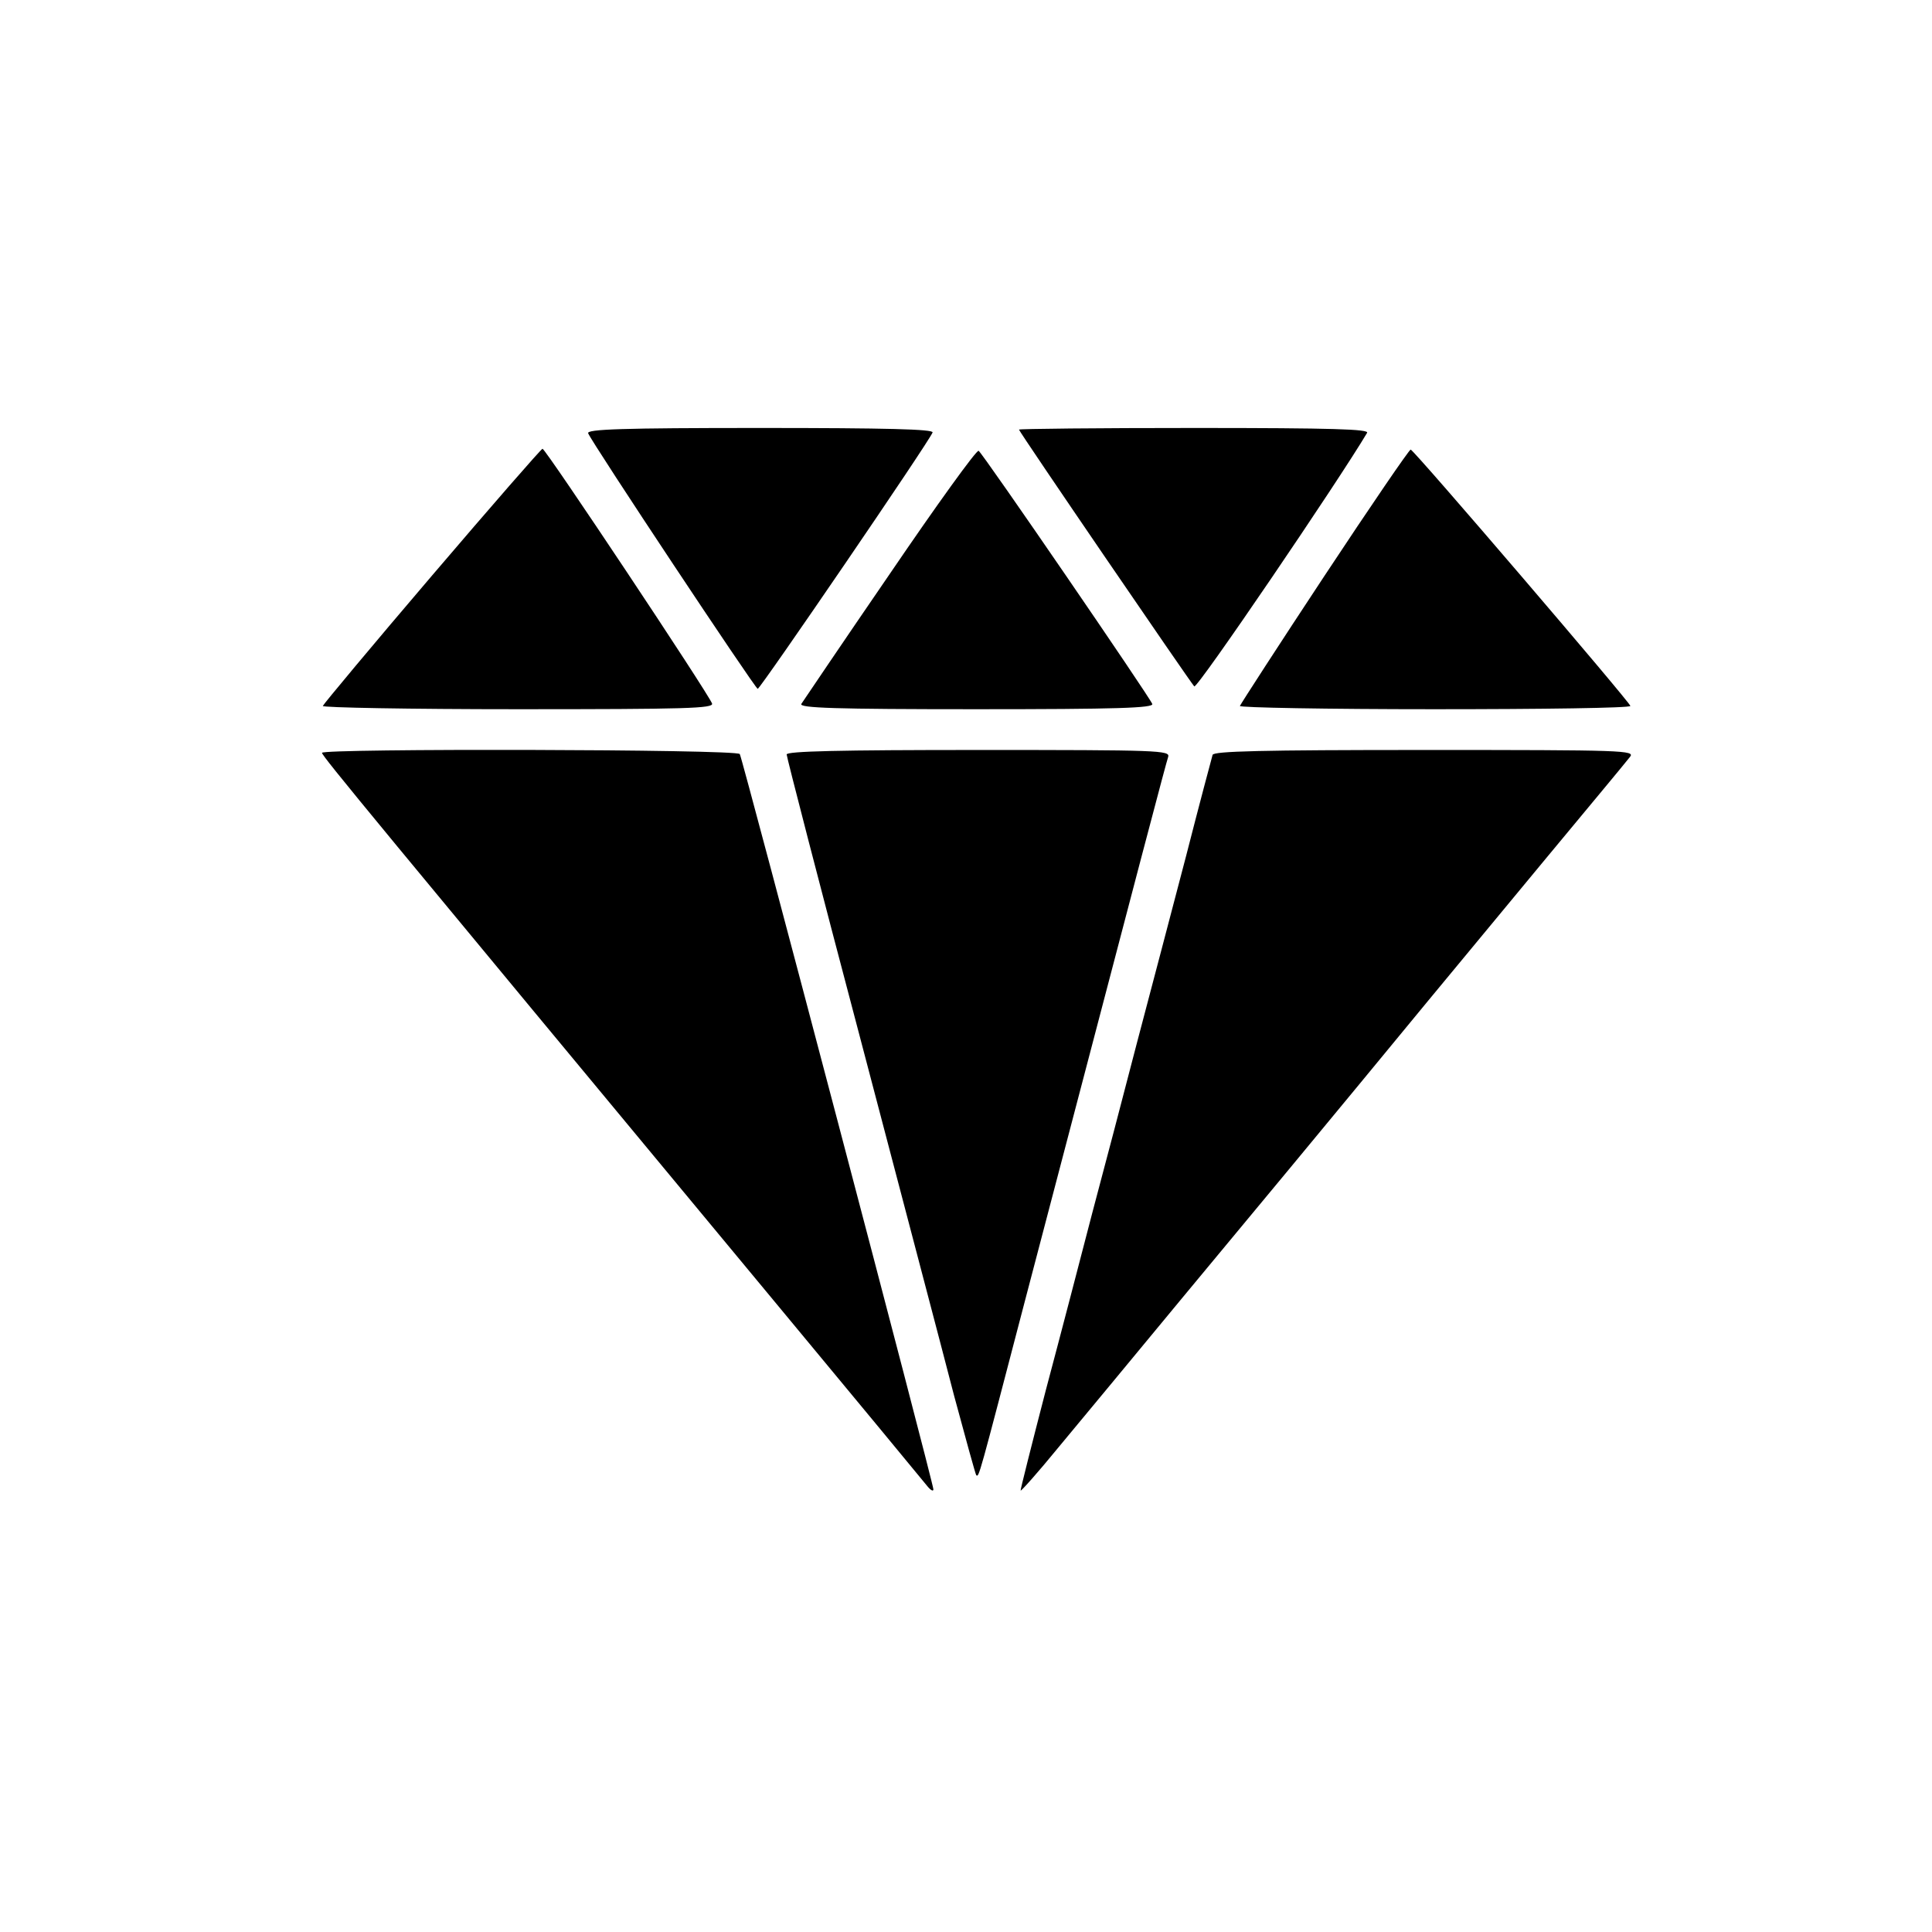 <?xml version="1.0" standalone="no"?>
<!DOCTYPE svg PUBLIC "-//W3C//DTD SVG 20010904//EN"
 "http://www.w3.org/TR/2001/REC-SVG-20010904/DTD/svg10.dtd">
<svg version="1.0" xmlns="http://www.w3.org/2000/svg"
 width="474pt" height="474pt" viewBox="0 0 474 474"
 preserveAspectRatio="xMidYMid meet">

<g transform="translate(0,474) scale(0.1,-0.1)"
fill="#000000" stroke="none">
<path d="M1443 3677 c9 -23 410 -627 416 -627 7 1 423 610 429 629 3 8 -113
11 -423 11 -339 0 -426 -3 -422 -13z"/>
<path d="M2500 3686 c0 -5 419 -618 430 -630 7 -7 354 504 424 622 6 9 -82 12
-423 12 -237 0 -431 -2 -431 -4z"/>
<path d="M1060 3328 c-146 -171 -266 -315 -268 -320 -2 -4 213 -8 478 -8 415
0 481 2 477 14 -10 26 -409 626 -416 625 -3 0 -125 -140 -271 -311z"/>
<path d="M2183 3332 c-116 -169 -213 -313 -217 -319 -6 -10 83 -13 429 -13
346 0 436 3 432 13 -7 18 -416 615 -426 621 -5 3 -103 -133 -218 -302z"/>
<path d="M3250 3328 c-113 -171 -206 -315 -208 -320 -2 -4 213 -8 477 -8 265
0 481 3 481 8 0 8 -529 626 -539 629 -3 1 -98 -138 -211 -309z"/>
<path d="M790 2893 c0 -8 127 -161 1096 -1329 206 -248 381 -460 389 -470 8
-10 15 -14 15 -8 0 15 -468 1792 -475 1804 -7 12 -1025 14 -1025 3z"/>
<path d="M1930 2889 c0 -6 81 -320 181 -698 99 -377 203 -771 230 -876 28
-104 52 -191 54 -194 7 -6 5 -11 120 429 300 1144 344 1311 351 1333 5 16 -22
17 -465 17 -342 0 -471 -3 -471 -11z"/>
<path d="M2975 2888 c-2 -7 -32 -119 -65 -248 -34 -129 -88 -336 -121 -460
-32 -124 -81 -310 -109 -415 -27 -104 -78 -300 -114 -435 -35 -135 -63 -246
-62 -247 1 -2 43 45 92 105 49 59 186 224 304 367 119 143 391 471 604 730
214 259 410 495 435 525 25 30 52 63 60 73 13 16 -13 17 -503 17 -404 0 -518
-3 -521 -12z"/>
</g>
</svg>

